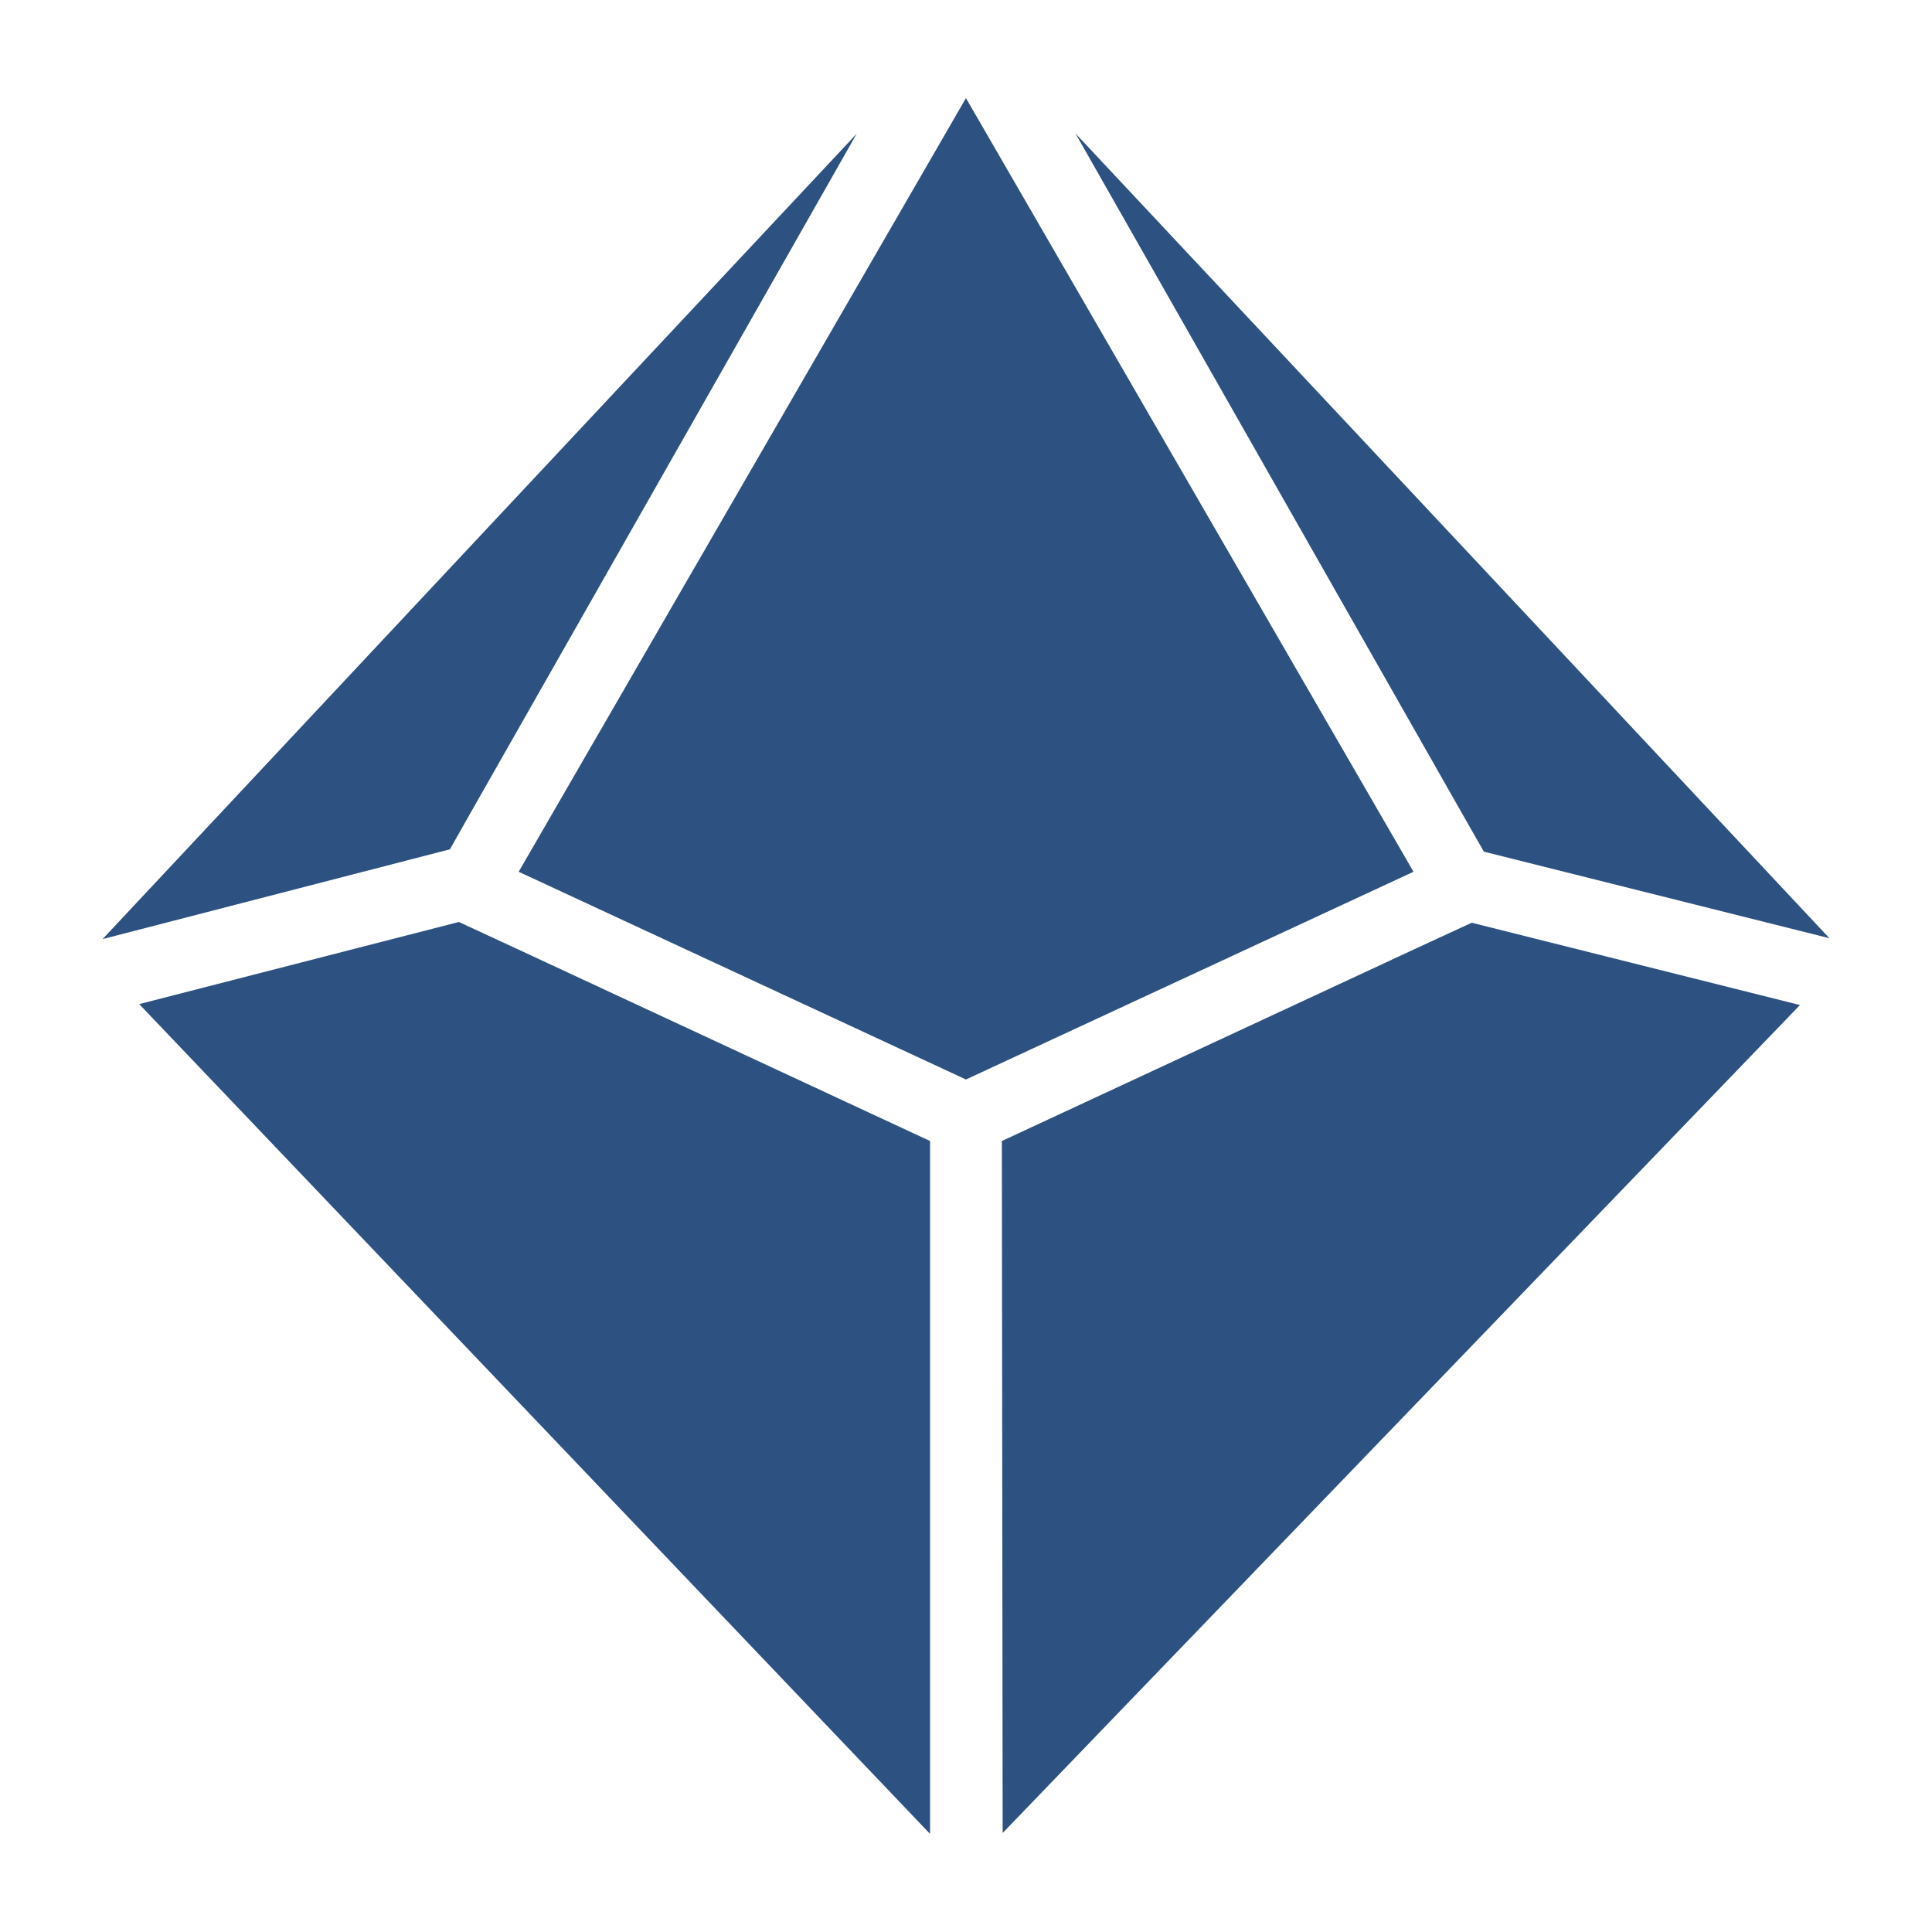 <?xml version="1.0" encoding="utf-8"?>
<svg style="height: 512px; width: 512px;" width="512" height="512" viewBox="0 0 512 512" xmlns="http://www.w3.org/2000/svg">
  <path d="M 375.483 251.243 L 265.503 302.381 L 265.716 485.762 L 477.01 266.346 L 390.017 244.536 L 375.483 251.243 Z M 121.603 244.334 L 36.893 266.097 L 246.474 486 L 246.474 302.38 L 136.528 251.243 L 121.603 244.334 Z M 27.19 248.865 L 227.03 35.443 L 124.933 215.019 L 119.225 225.079 L 27.19 248.865 Z M 285.018 35.371 L 484.811 248.639 L 393.239 225.698 L 387.139 214.995 L 285.018 35.371 Z M 255.987 26 L 137.456 231.026 L 255.988 286.076 L 374.592 231.026 L 255.987 26 Z" fill="#2d5281" fill-opacity="1"/>
</svg>